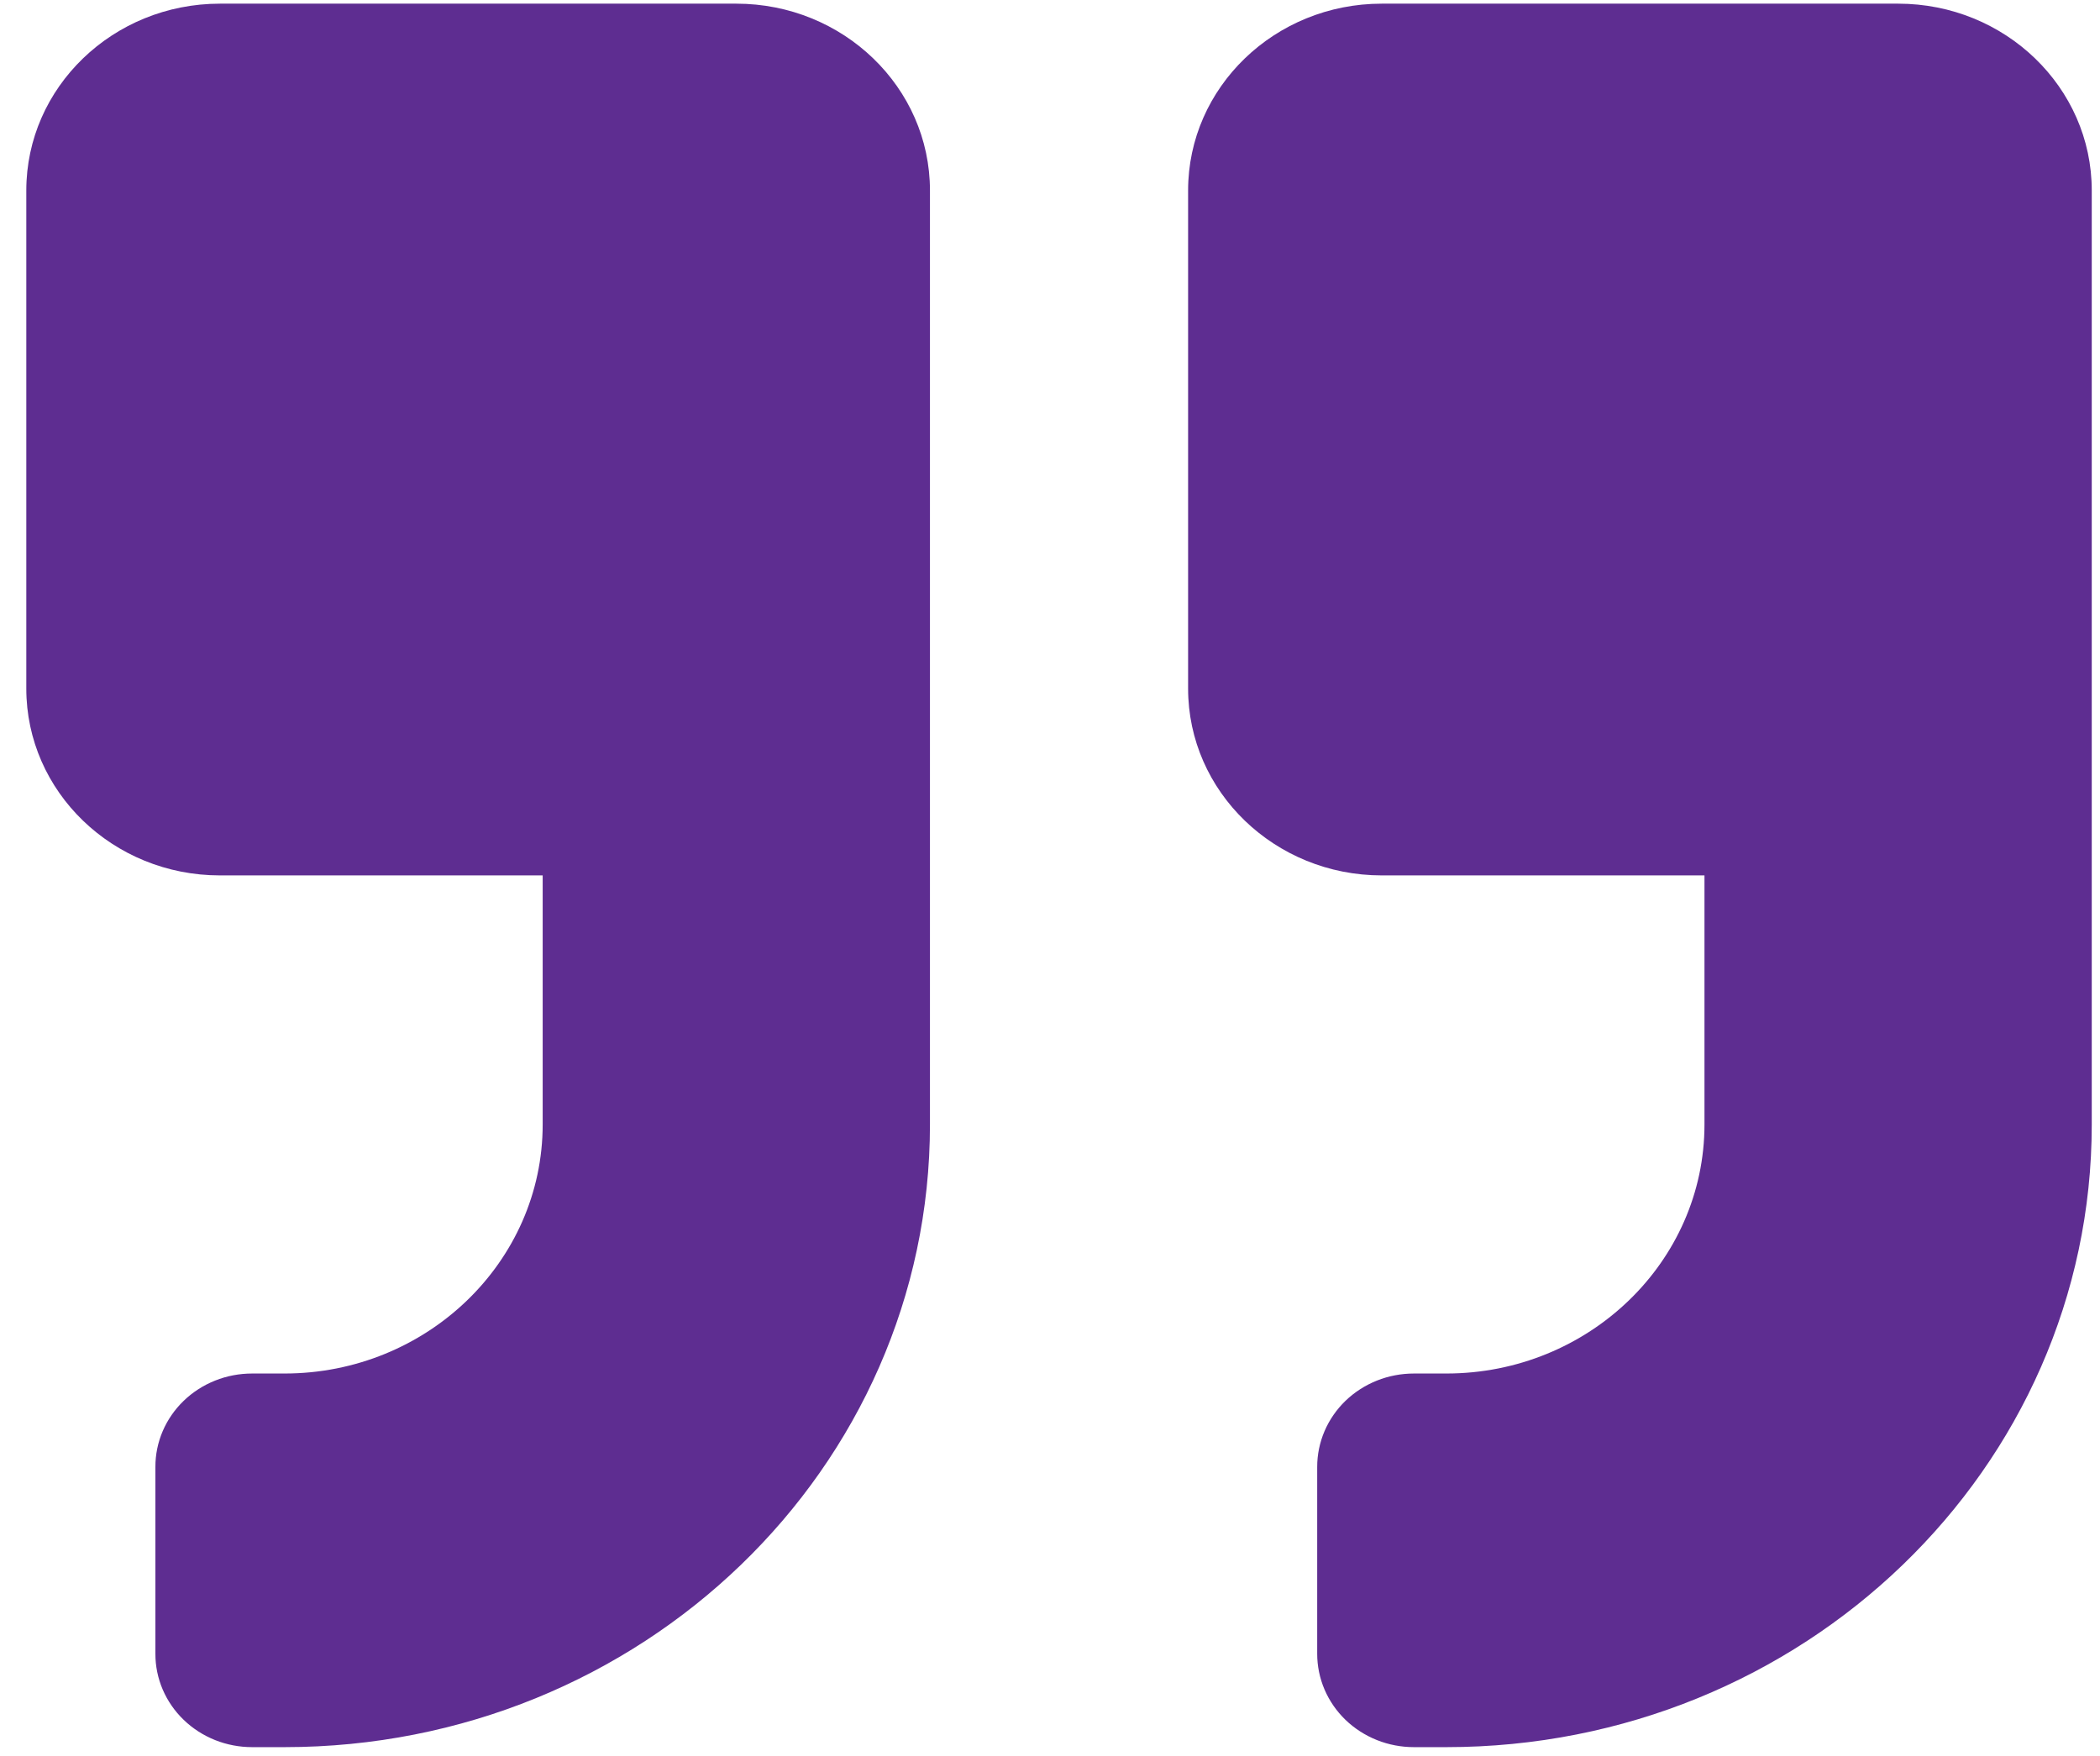 <svg width="55" height="46" viewBox="0 0 55 46" fill="none" xmlns="http://www.w3.org/2000/svg">
<path d="M36.189 22.933H44.641V29.457C44.641 33.056 41.609 35.982 37.88 35.982H37.034C36.701 35.982 36.371 36.044 36.063 36.167C35.755 36.29 35.475 36.47 35.239 36.697C35.004 36.925 34.817 37.195 34.69 37.492C34.563 37.789 34.498 38.108 34.498 38.429V43.323C34.498 43.644 34.563 43.963 34.69 44.26C34.817 44.557 35.004 44.828 35.239 45.055C35.475 45.282 35.755 45.462 36.063 45.585C36.371 45.708 36.701 45.77 37.034 45.77H37.88C47.219 45.77 54.784 38.47 54.784 29.458V4.989C54.784 2.288 52.513 0.096 49.713 0.096H36.189C33.389 0.096 31.117 2.288 31.117 4.989V18.039C31.117 20.741 33.389 22.933 36.189 22.933ZM5.76 22.933H14.213V29.457C14.213 33.056 11.18 35.982 7.451 35.982H6.605C6.272 35.982 5.942 36.044 5.634 36.167C5.326 36.29 5.046 36.47 4.811 36.697C4.575 36.925 4.388 37.195 4.261 37.492C4.134 37.789 4.069 38.108 4.07 38.429V43.323C4.069 43.644 4.134 43.963 4.261 44.26C4.388 44.557 4.575 44.828 4.811 45.055C5.046 45.282 5.326 45.462 5.634 45.585C5.942 45.708 6.272 45.77 6.605 45.77H7.451C16.791 45.77 24.356 38.47 24.356 29.458V4.989C24.356 2.288 22.084 0.096 19.284 0.096H5.76C2.96 0.096 0.689 2.288 0.689 4.989V18.039C0.689 20.741 2.96 22.933 5.76 22.933Z" fill="#5E2D91"/>
</svg>
